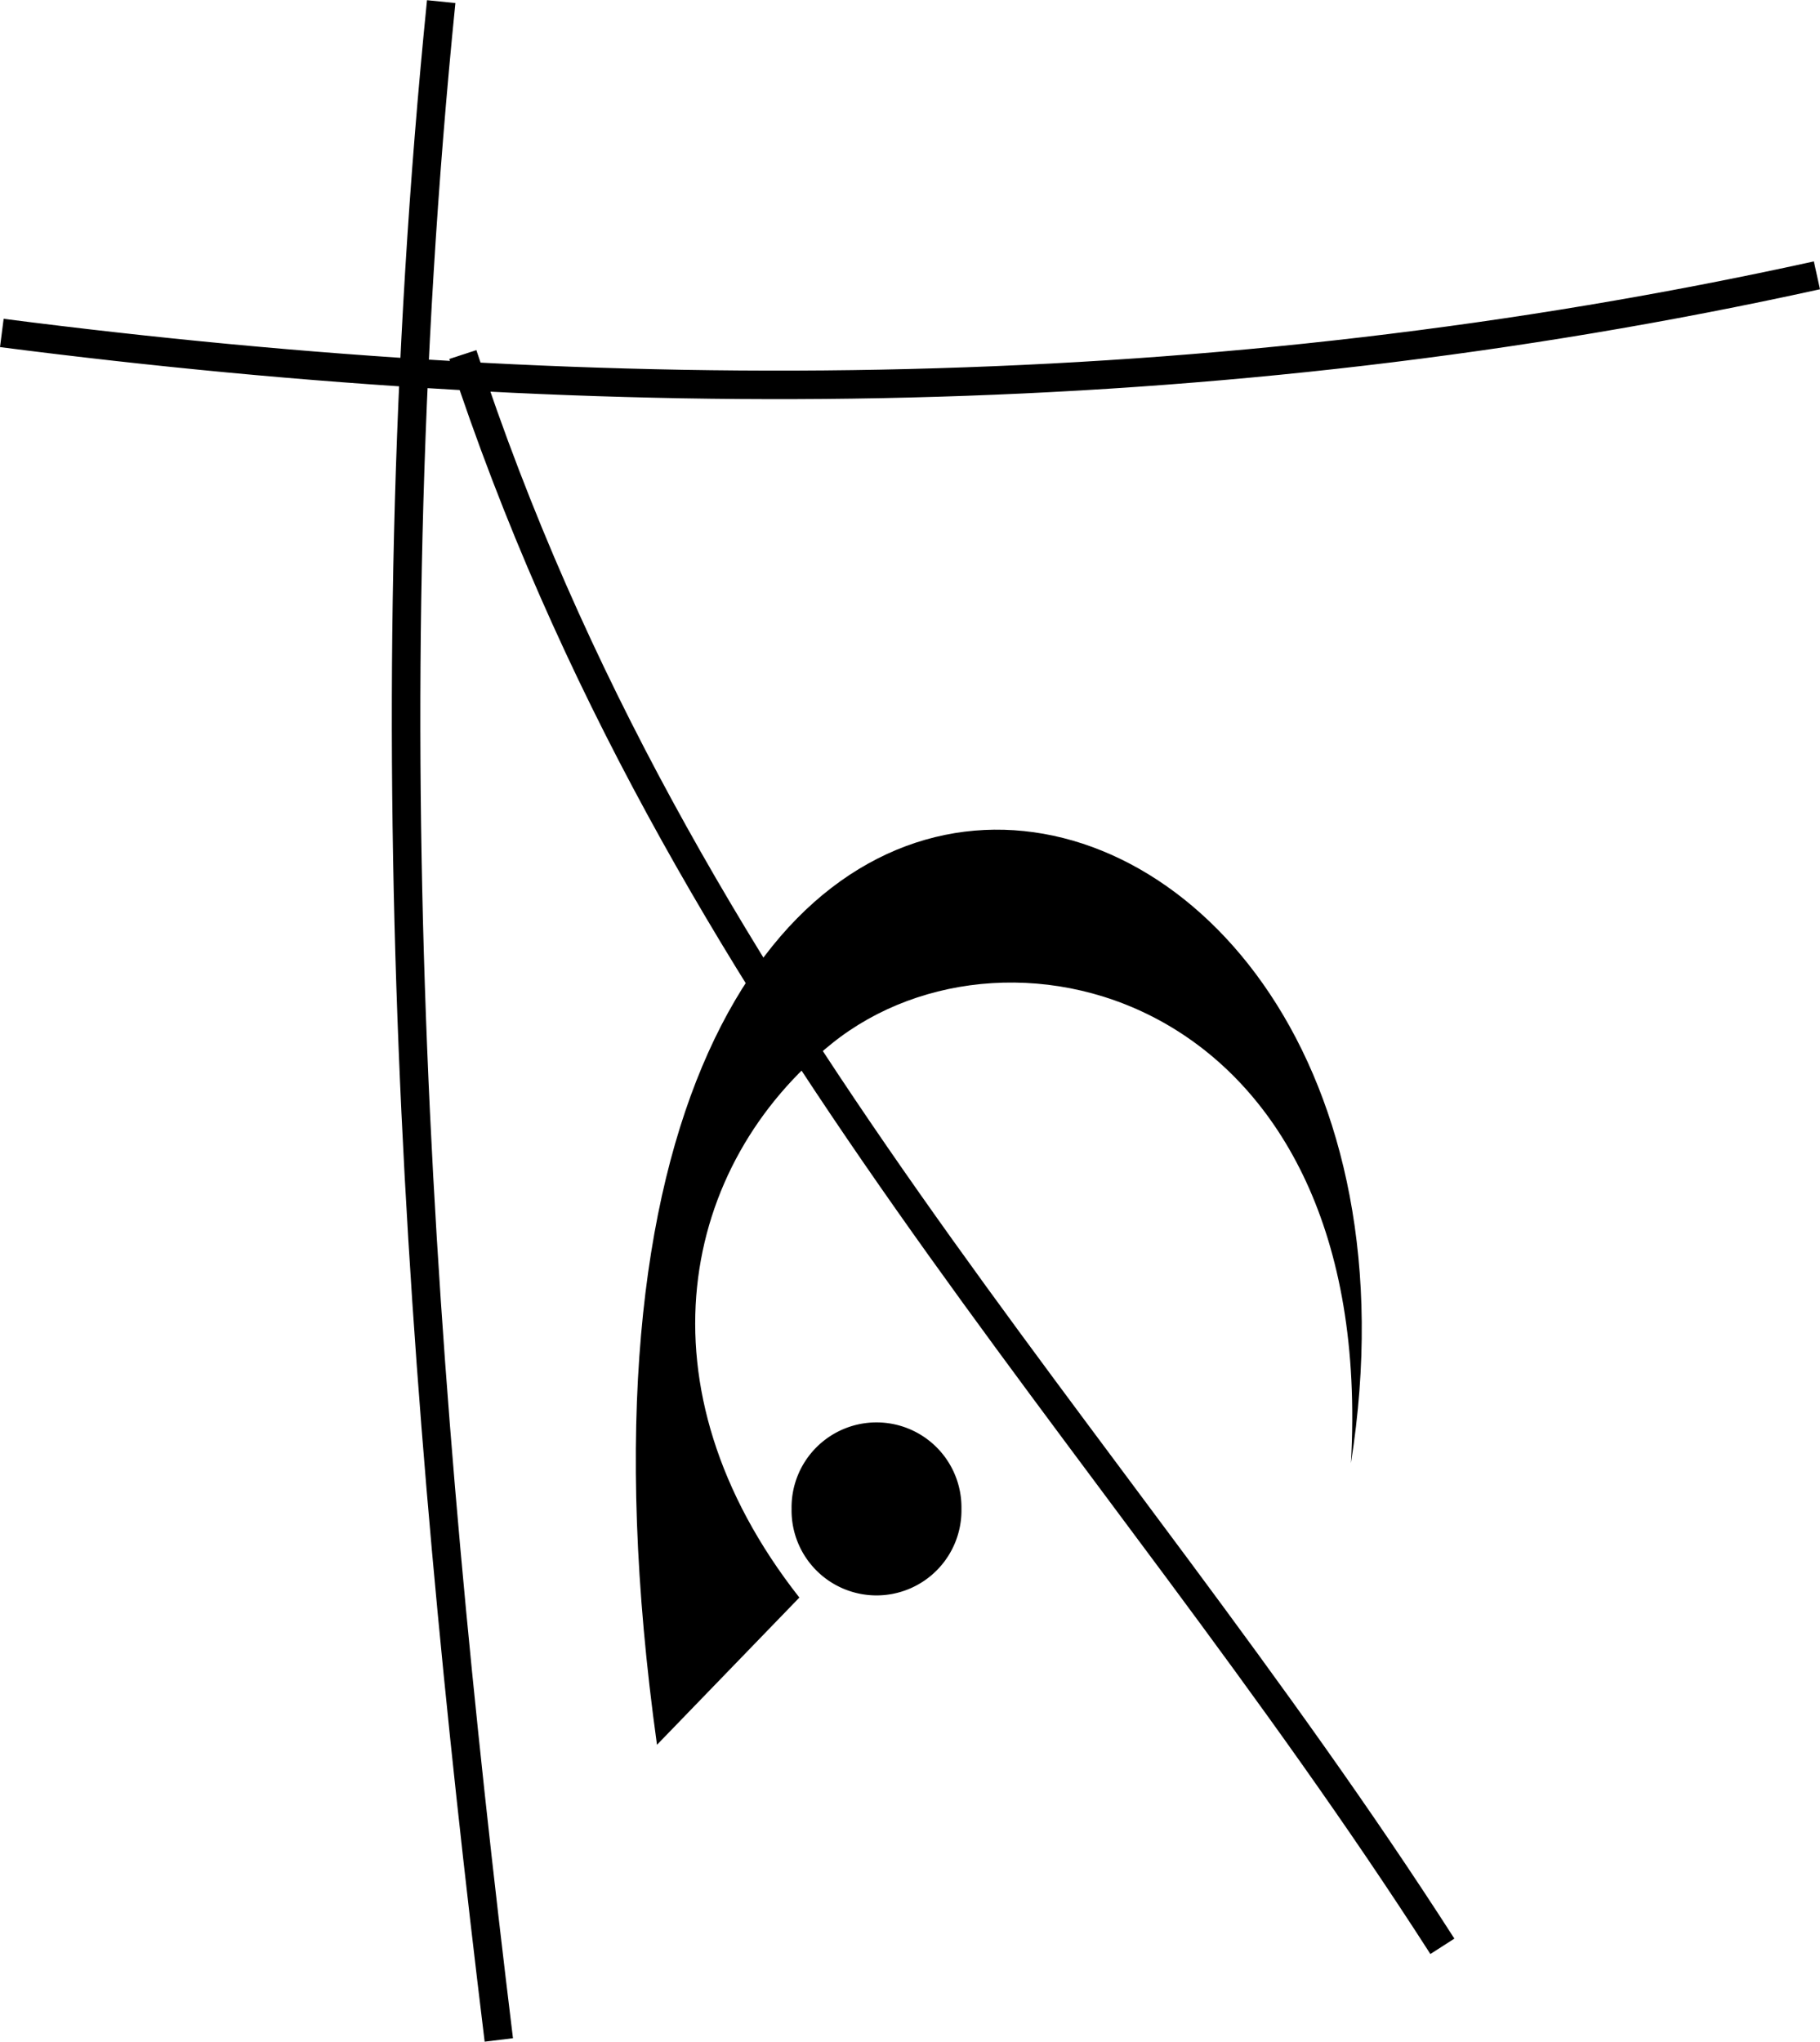 <?xml version="1.0" encoding="UTF-8" standalone="no"?>
<!-- Created with Inkscape (http://www.inkscape.org/) -->

<svg
   xmlns:dc="http://purl.org/dc/elements/1.1/"
   xmlns:cc="http://creativecommons.org/ns#"
   xmlns:rdf="http://www.w3.org/1999/02/22-rdf-syntax-ns#"
   xmlns:svg="http://www.w3.org/2000/svg"
   xmlns="http://www.w3.org/2000/svg"
   version="1.1"
   width="63.812"
   height="71.594"
   id="svg4635">
  <defs
     id="defs4637" />
  <g
     transform="translate(-473.906,-462.094)"
     id="layer1">
    <path
       d="m 185.179,137.184 a 3.036,2.679 0 1 1 -6.071,0 3.036,2.679 0 1 1 6.071,0 z"
       transform="matrix(0.981,0,0,1.112,325.955,362.451)"
       id="path3926-3-6"
       style="fill:#000000;fill-opacity:1;fill-rule:nonzero;stroke:none;display:inline" />
    <path
       d="m 496.941,523.27 4.992,-5.162 c -5.803,-7.39 -4.143,-15.179 1.143,-19.429 6.264,-5.036 19.114,-1.562 18.196,14.717 4.373,-27.74 -30.542,-34.755 -24.331,9.874 z"
       id="path3152-3-5-0"
       style="fill:#000000;fill-opacity:1;stroke:none;display:inline" />
    <path
       d="m 473.97,473.768 c 21.213,2.731 42.426,2.647 63.64,-2.02"
       id="path4135"
       style="fill:none;stroke:#000000;stroke-width:1px;stroke-linecap:butt;stroke-linejoin:miter;stroke-opacity:1" />
    <path
       d="m 489.375,462.151 c -2.559,25.439 -0.757,48.697 2.02,71.468"
       id="path4137"
       style="fill:none;stroke:#000000;stroke-width:1px;stroke-linecap:butt;stroke-linejoin:miter;stroke-opacity:1" />
    <path
       d="m 524.478,530.336 c -11.731,-18.281 -26.793,-32.754 -34.345,-55.811"
       id="path4139"
       style="fill:none;stroke:#000000;stroke-width:1px;stroke-linecap:butt;stroke-linejoin:miter;stroke-opacity:1" />
  </g>
</svg>
